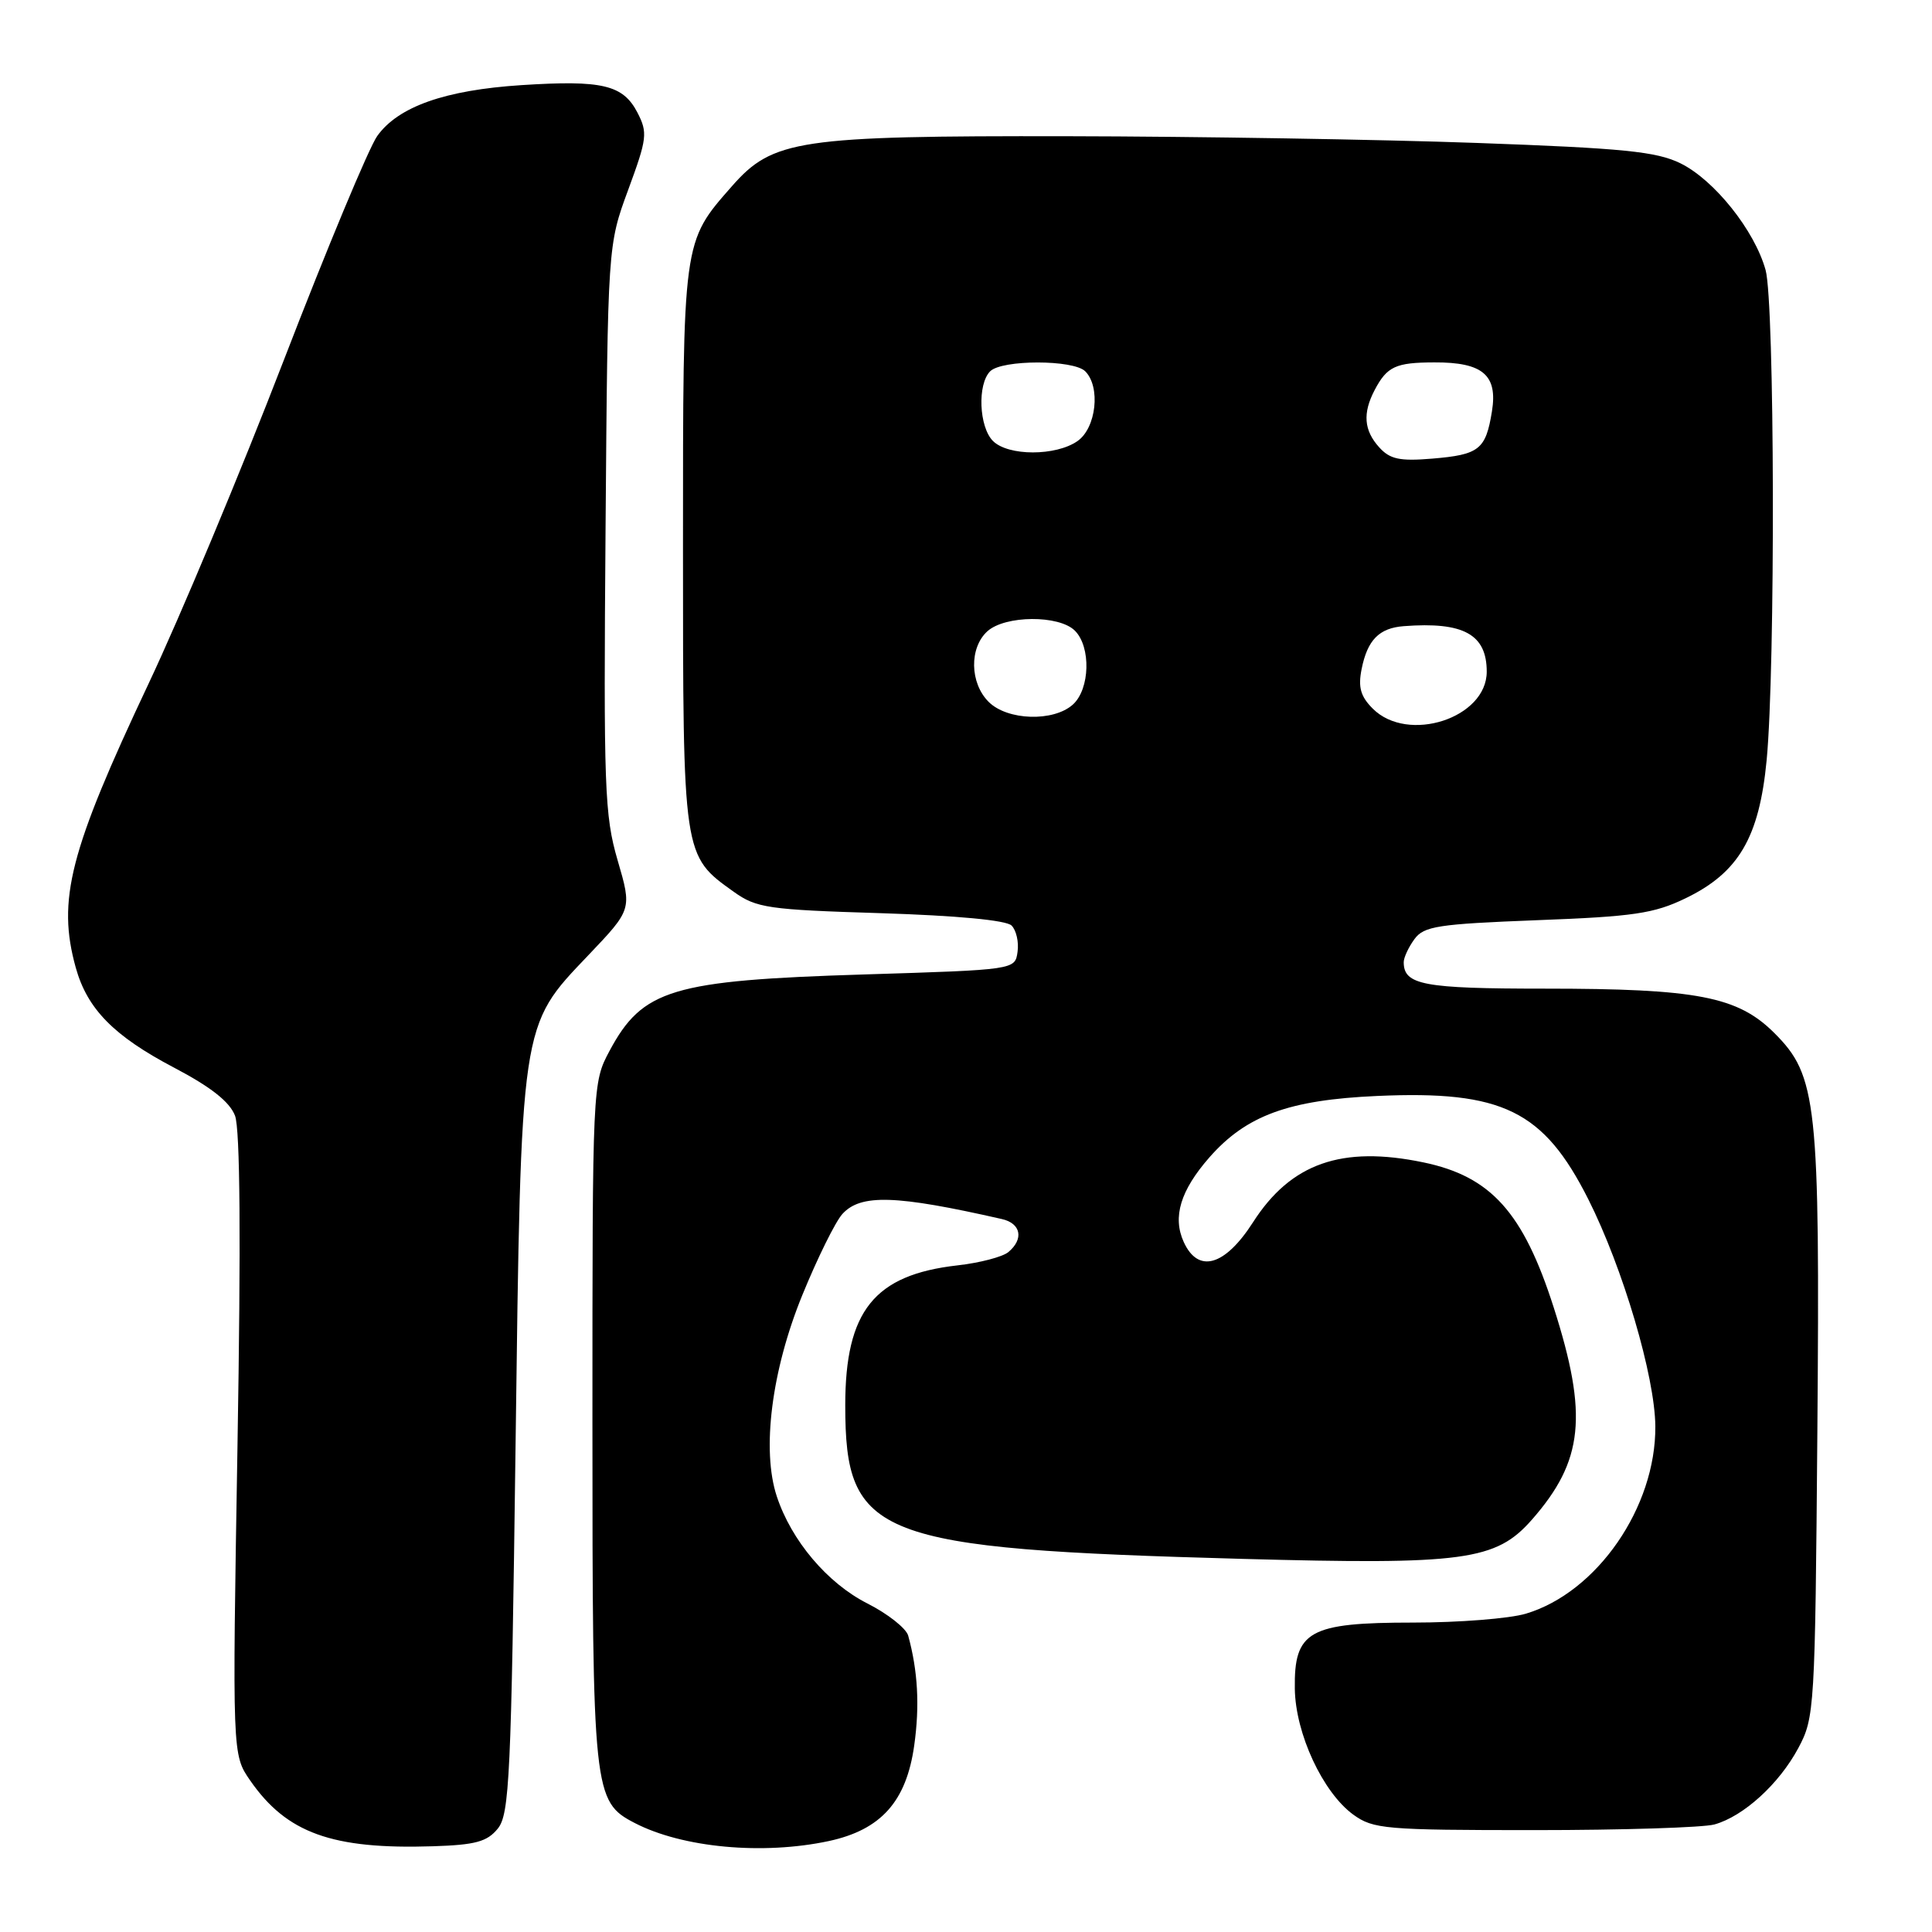<?xml version="1.0" encoding="UTF-8" standalone="no"?>
<!DOCTYPE svg PUBLIC "-//W3C//DTD SVG 1.1//EN" "http://www.w3.org/Graphics/SVG/1.1/DTD/svg11.dtd" >
<svg xmlns="http://www.w3.org/2000/svg" xmlns:xlink="http://www.w3.org/1999/xlink" version="1.1" viewBox="0 0 256 256">
 <g >
 <path fill="currentColor"
d=" M 65.96 242.30 C 67.51 240.39 67.74 235.45 68.31 191.84 C 69.05 135.10 68.90 136.08 77.96 126.57 C 83.74 120.50 83.74 120.50 81.84 114.00 C 80.10 108.04 79.97 104.40 80.24 70.00 C 80.53 32.50 80.53 32.50 83.24 25.15 C 85.75 18.34 85.84 17.59 84.46 14.91 C 82.55 11.24 79.81 10.59 69.09 11.28 C 58.95 11.94 52.76 14.13 49.98 18.03 C 48.88 19.58 43.31 32.94 37.60 47.74 C 31.90 62.53 23.84 81.80 19.70 90.56 C 9.20 112.81 7.55 119.24 10.04 128.22 C 11.56 133.69 15.08 137.27 23.03 141.45 C 27.93 144.02 30.43 145.99 31.14 147.83 C 31.82 149.61 31.93 164.24 31.47 191.50 C 30.78 232.50 30.78 232.50 33.14 235.91 C 37.98 242.90 44.01 245.07 57.37 244.64 C 63.00 244.46 64.55 244.04 65.96 242.30 Z  M 109.82 243.95 C 116.74 242.46 120.10 238.71 121.14 231.27 C 121.88 226.00 121.62 221.40 120.34 216.73 C 120.07 215.76 117.63 213.83 114.92 212.46 C 109.62 209.77 104.87 204.15 102.93 198.28 C 100.90 192.14 102.24 181.58 106.31 171.61 C 108.30 166.73 110.69 161.89 111.62 160.86 C 114.05 158.19 118.69 158.33 132.75 161.53 C 135.29 162.10 135.69 164.18 133.61 165.91 C 132.84 166.55 129.80 167.34 126.86 167.67 C 115.84 168.92 112.00 173.71 112.00 186.21 C 112.01 203.71 115.91 205.22 164.65 206.56 C 193.99 207.36 198.22 206.79 202.98 201.37 C 209.83 193.57 210.45 187.55 205.88 173.26 C 201.84 160.64 197.56 155.88 188.60 154.02 C 177.78 151.77 171.04 154.14 166.03 161.96 C 162.30 167.77 158.77 168.78 156.85 164.57 C 155.34 161.26 156.42 157.73 160.26 153.35 C 165.14 147.80 170.76 145.74 182.50 145.22 C 199.08 144.48 204.53 147.15 210.46 158.91 C 215.06 168.06 219.29 182.39 219.34 189.00 C 219.42 199.71 211.62 211.00 202.19 213.82 C 200.03 214.47 193.31 215.00 187.24 215.00 C 173.45 215.00 171.46 216.11 171.57 223.76 C 171.65 229.71 175.28 237.51 179.32 240.45 C 181.96 242.36 183.55 242.50 203.32 242.50 C 214.97 242.50 225.70 242.16 227.17 241.75 C 231.04 240.67 235.75 236.37 238.29 231.62 C 240.44 227.61 240.51 226.47 240.81 189.68 C 241.16 146.11 240.77 142.54 235.13 136.90 C 230.27 132.04 224.90 131.00 204.65 131.00 C 188.59 131.00 186.00 130.51 186.00 127.49 C 186.00 126.88 186.64 125.51 187.42 124.44 C 188.68 122.72 190.52 122.44 203.67 121.93 C 216.45 121.45 219.17 121.05 223.34 119.03 C 230.37 115.64 233.11 110.98 234.09 100.72 C 235.26 88.45 235.16 40.12 233.95 35.78 C 232.50 30.54 227.15 23.84 222.67 21.64 C 219.50 20.08 215.13 19.64 195.69 18.94 C 182.94 18.48 158.52 18.08 141.43 18.05 C 105.78 17.99 102.40 18.50 96.97 24.69 C 90.44 32.12 90.50 31.70 90.50 72.50 C 90.50 113.58 90.47 113.34 97.23 118.17 C 100.24 120.32 101.77 120.54 116.70 121.00 C 126.77 121.32 133.33 121.93 134.04 122.64 C 134.66 123.26 135.02 124.83 134.83 126.13 C 134.50 128.50 134.50 128.50 114.50 129.12 C 89.02 129.91 85.14 131.08 80.76 139.26 C 78.51 143.48 78.50 143.67 78.50 188.50 C 78.50 237.57 78.62 238.72 84.11 241.56 C 90.45 244.84 101.07 245.82 109.82 243.95 Z  M 181.90 93.90 C 180.28 92.28 179.94 91.06 180.42 88.66 C 181.19 84.80 182.74 83.22 186.00 82.97 C 193.92 82.36 197.00 84.05 197.00 89.00 C 197.00 95.16 186.55 98.55 181.90 93.90 Z  M 131.00 93.00 C 128.50 90.50 128.42 85.84 130.83 83.65 C 133.19 81.52 140.33 81.47 142.43 83.57 C 144.58 85.72 144.43 91.30 142.17 93.35 C 139.60 95.67 133.48 95.48 131.00 93.00 Z  M 182.75 59.27 C 180.72 57.03 180.54 54.75 182.15 51.68 C 183.79 48.56 184.93 48.03 190.06 48.02 C 196.48 47.99 198.47 49.70 197.69 54.51 C 196.87 59.57 196.01 60.25 189.78 60.77 C 185.47 61.13 184.17 60.85 182.75 59.27 Z  M 131.57 58.43 C 129.72 56.57 129.49 50.91 131.20 49.20 C 132.76 47.64 142.24 47.64 143.80 49.20 C 145.86 51.26 145.26 56.71 142.78 58.44 C 139.91 60.45 133.59 60.45 131.57 58.43 Z "/>
</g>
</svg>